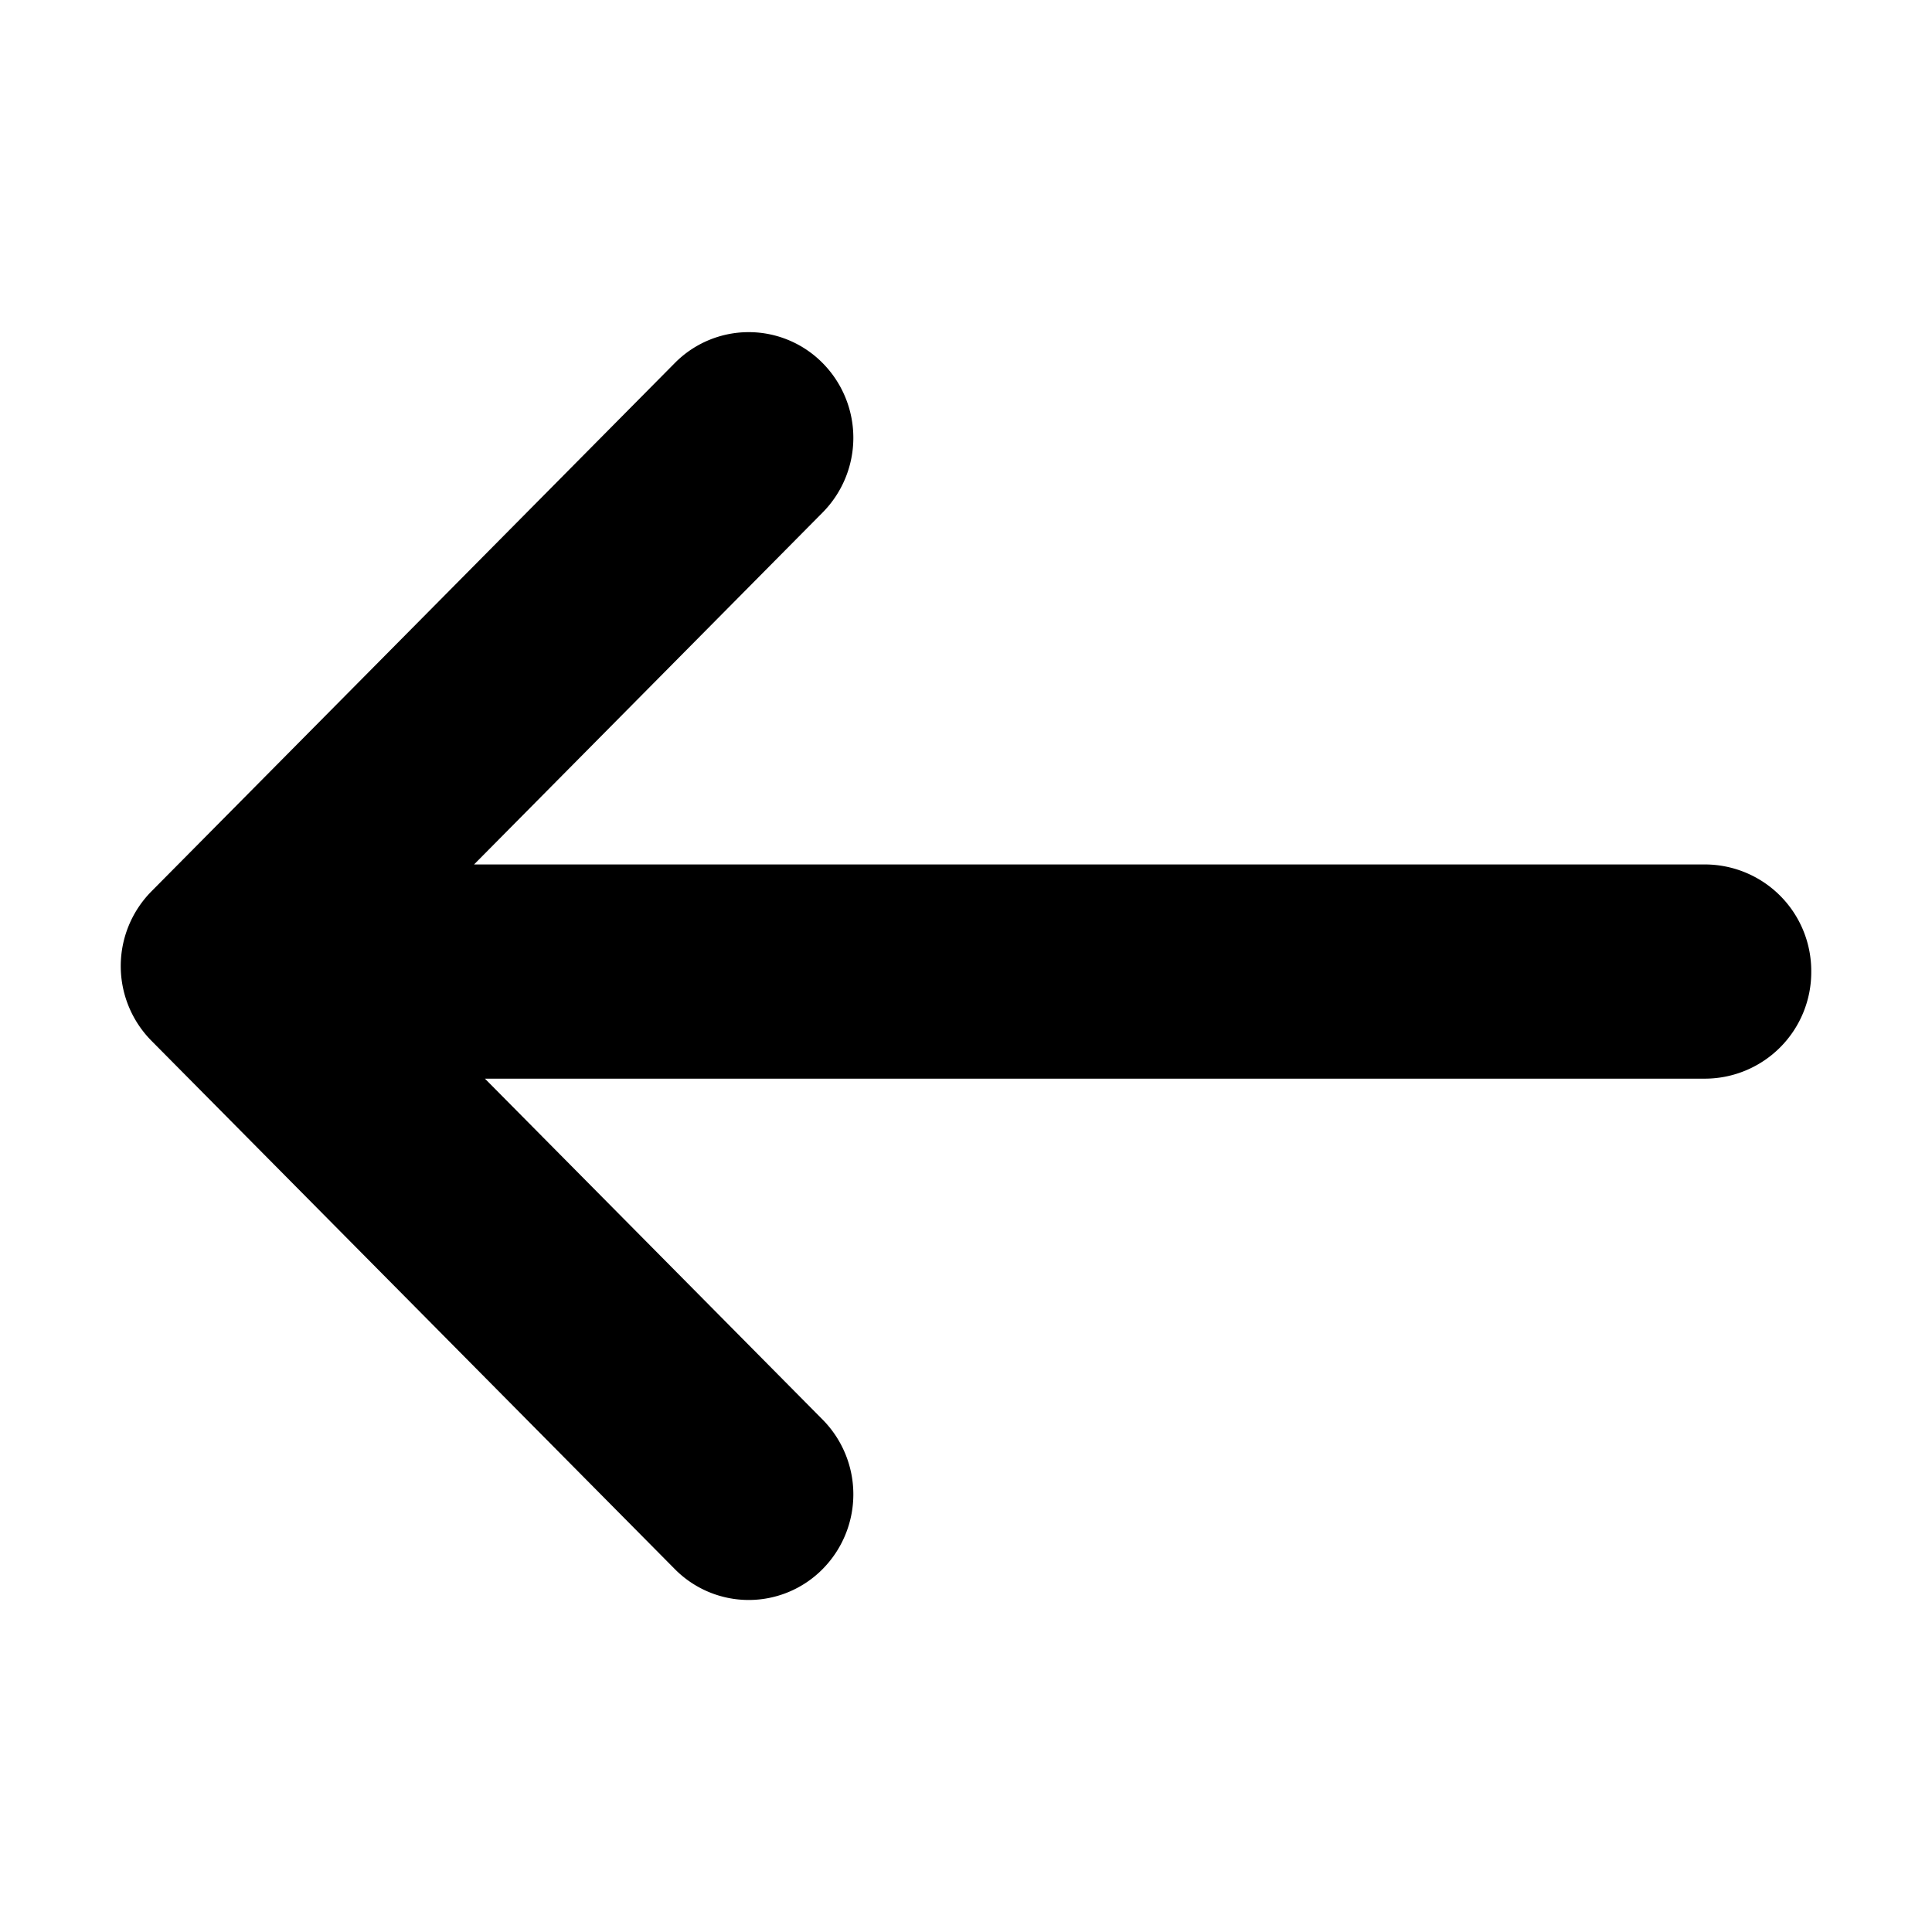 <!-- FILE GENERATED BY packages/components/design-tokens/build-scripts/generate-icons.js DO NOT CHANGE -->

<svg
    xmlns="http://www.w3.org/2000/svg"
    fill="none"
    data-token-name="IconArrowLeftRegular_16"
    viewBox="0 0 16 16"
    aria-hidden="true"
>
    <path
        fill="currentColor"
        fill-rule="evenodd"
        d="m1.254 8.619 4.334 4.375a.86.86 0 0 0 1.225 0 .88.88 0 0 0 0-1.237L4.016 8.933h10.106A.882.882 0 0 0 15 8.046a.882.882 0 0 0-.878-.887H3.926l2.887-2.915a.88.88 0 0 0 0-1.237.86.86 0 0 0-1.225 0L1.254 7.382a.88.88 0 0 0 0 1.237Z"
        clip-rule="evenodd"
    />
</svg>
